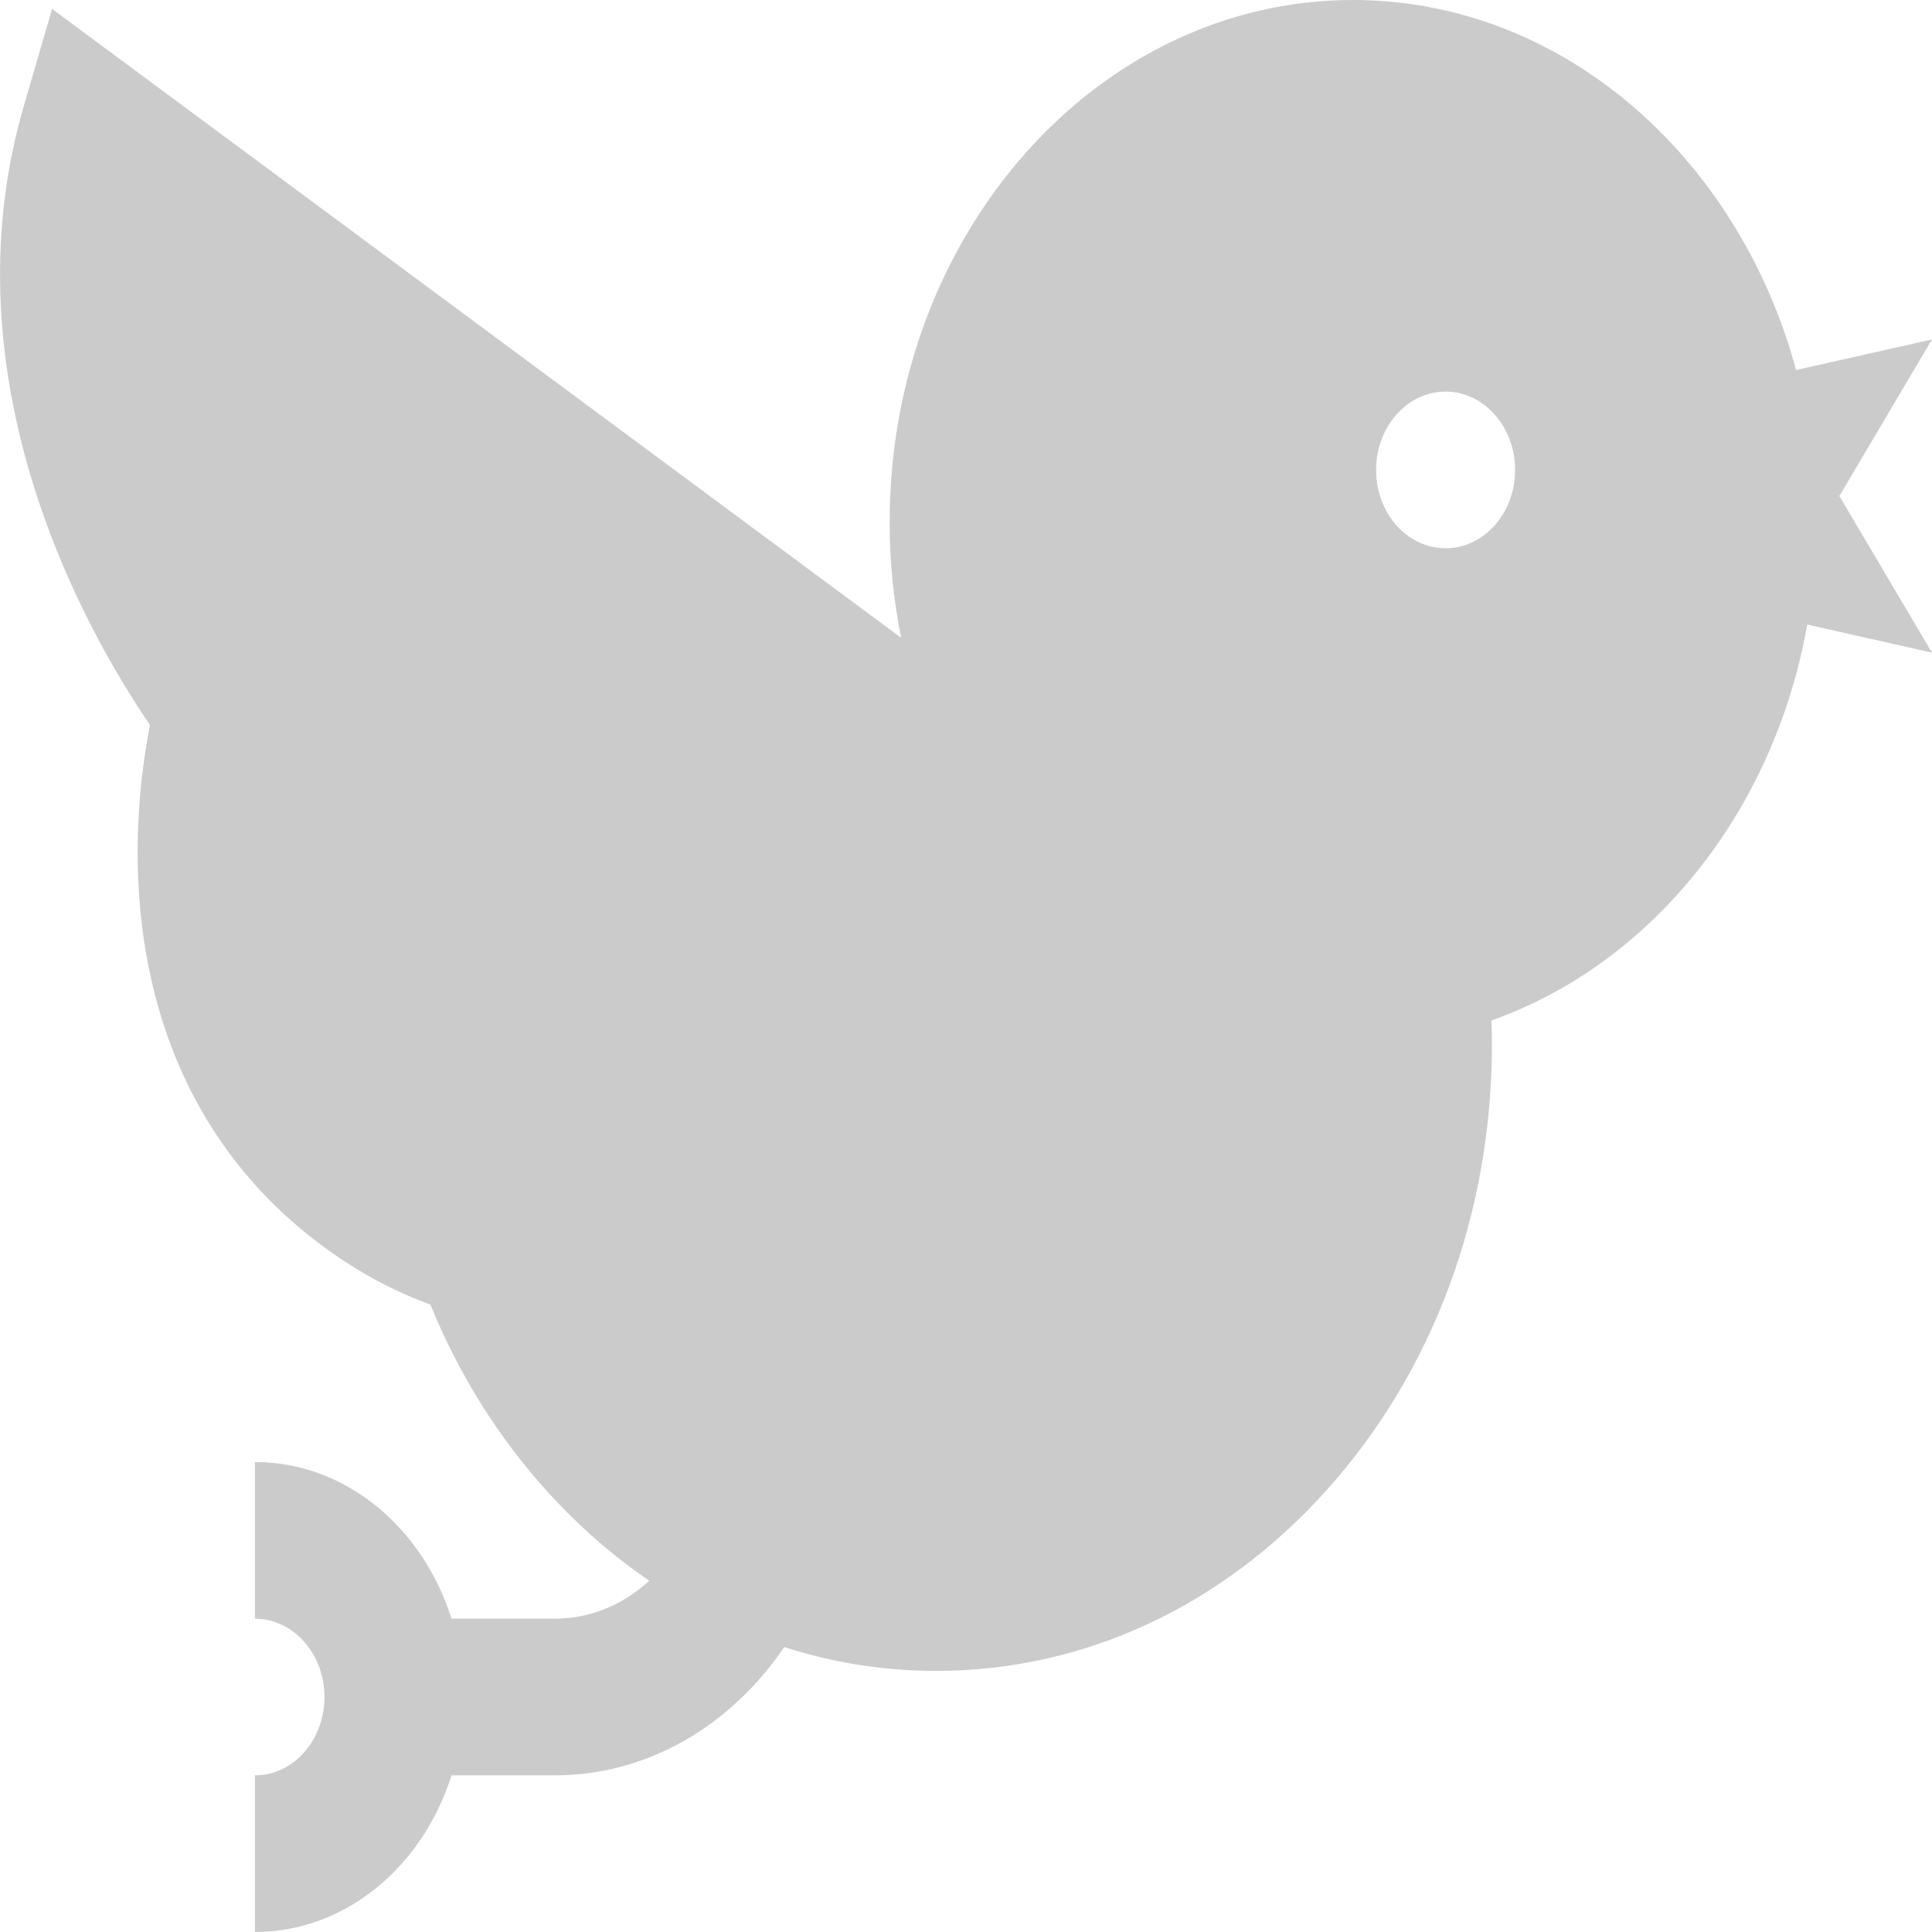 <svg width="23" height="23" viewBox="0 0 23 23" fill="none" xmlns="http://www.w3.org/2000/svg">
<path d="M23 4.041L21.382 4.405C20.693 1.858 18.588 0 16.106 0C13.065 0 10.591 2.789 10.591 6.216C10.591 6.689 10.638 7.15 10.728 7.593L0.62 0.106L0.283 1.263C-0.677 4.561 1.057 7.566 1.785 8.63C1.695 9.094 1.599 9.822 1.655 10.646C1.785 12.546 2.635 14.059 4.114 15.024C4.439 15.236 4.778 15.405 5.124 15.531C5.459 16.355 5.93 17.111 6.521 17.762C6.891 18.17 7.297 18.523 7.729 18.818C7.423 19.101 7.031 19.27 6.605 19.27H5.375C5.033 18.185 4.114 17.405 3.035 17.405V19.27C3.492 19.27 3.863 19.689 3.863 20.203C3.863 20.717 3.492 21.135 3.035 21.135V23C4.114 23 5.033 22.22 5.375 21.135H6.605C7.718 21.135 8.708 20.535 9.336 19.608C9.889 19.786 10.464 19.882 11.051 19.891C11.082 19.892 11.113 19.892 11.144 19.892C12.895 19.892 14.542 19.131 15.79 17.743C17.061 16.33 17.761 14.444 17.761 12.432C17.761 12.338 17.759 12.243 17.756 12.148C19.658 11.475 21.119 9.669 21.515 7.435L23 7.77L21.897 5.905L23 4.041ZM17.209 6.527C16.752 6.527 16.382 6.11 16.382 5.595C16.382 5.08 16.752 4.662 17.209 4.662C17.666 4.662 18.037 5.08 18.037 5.595C18.036 6.11 17.666 6.527 17.209 6.527Z" fill="#CBCBCB"/>
</svg>

